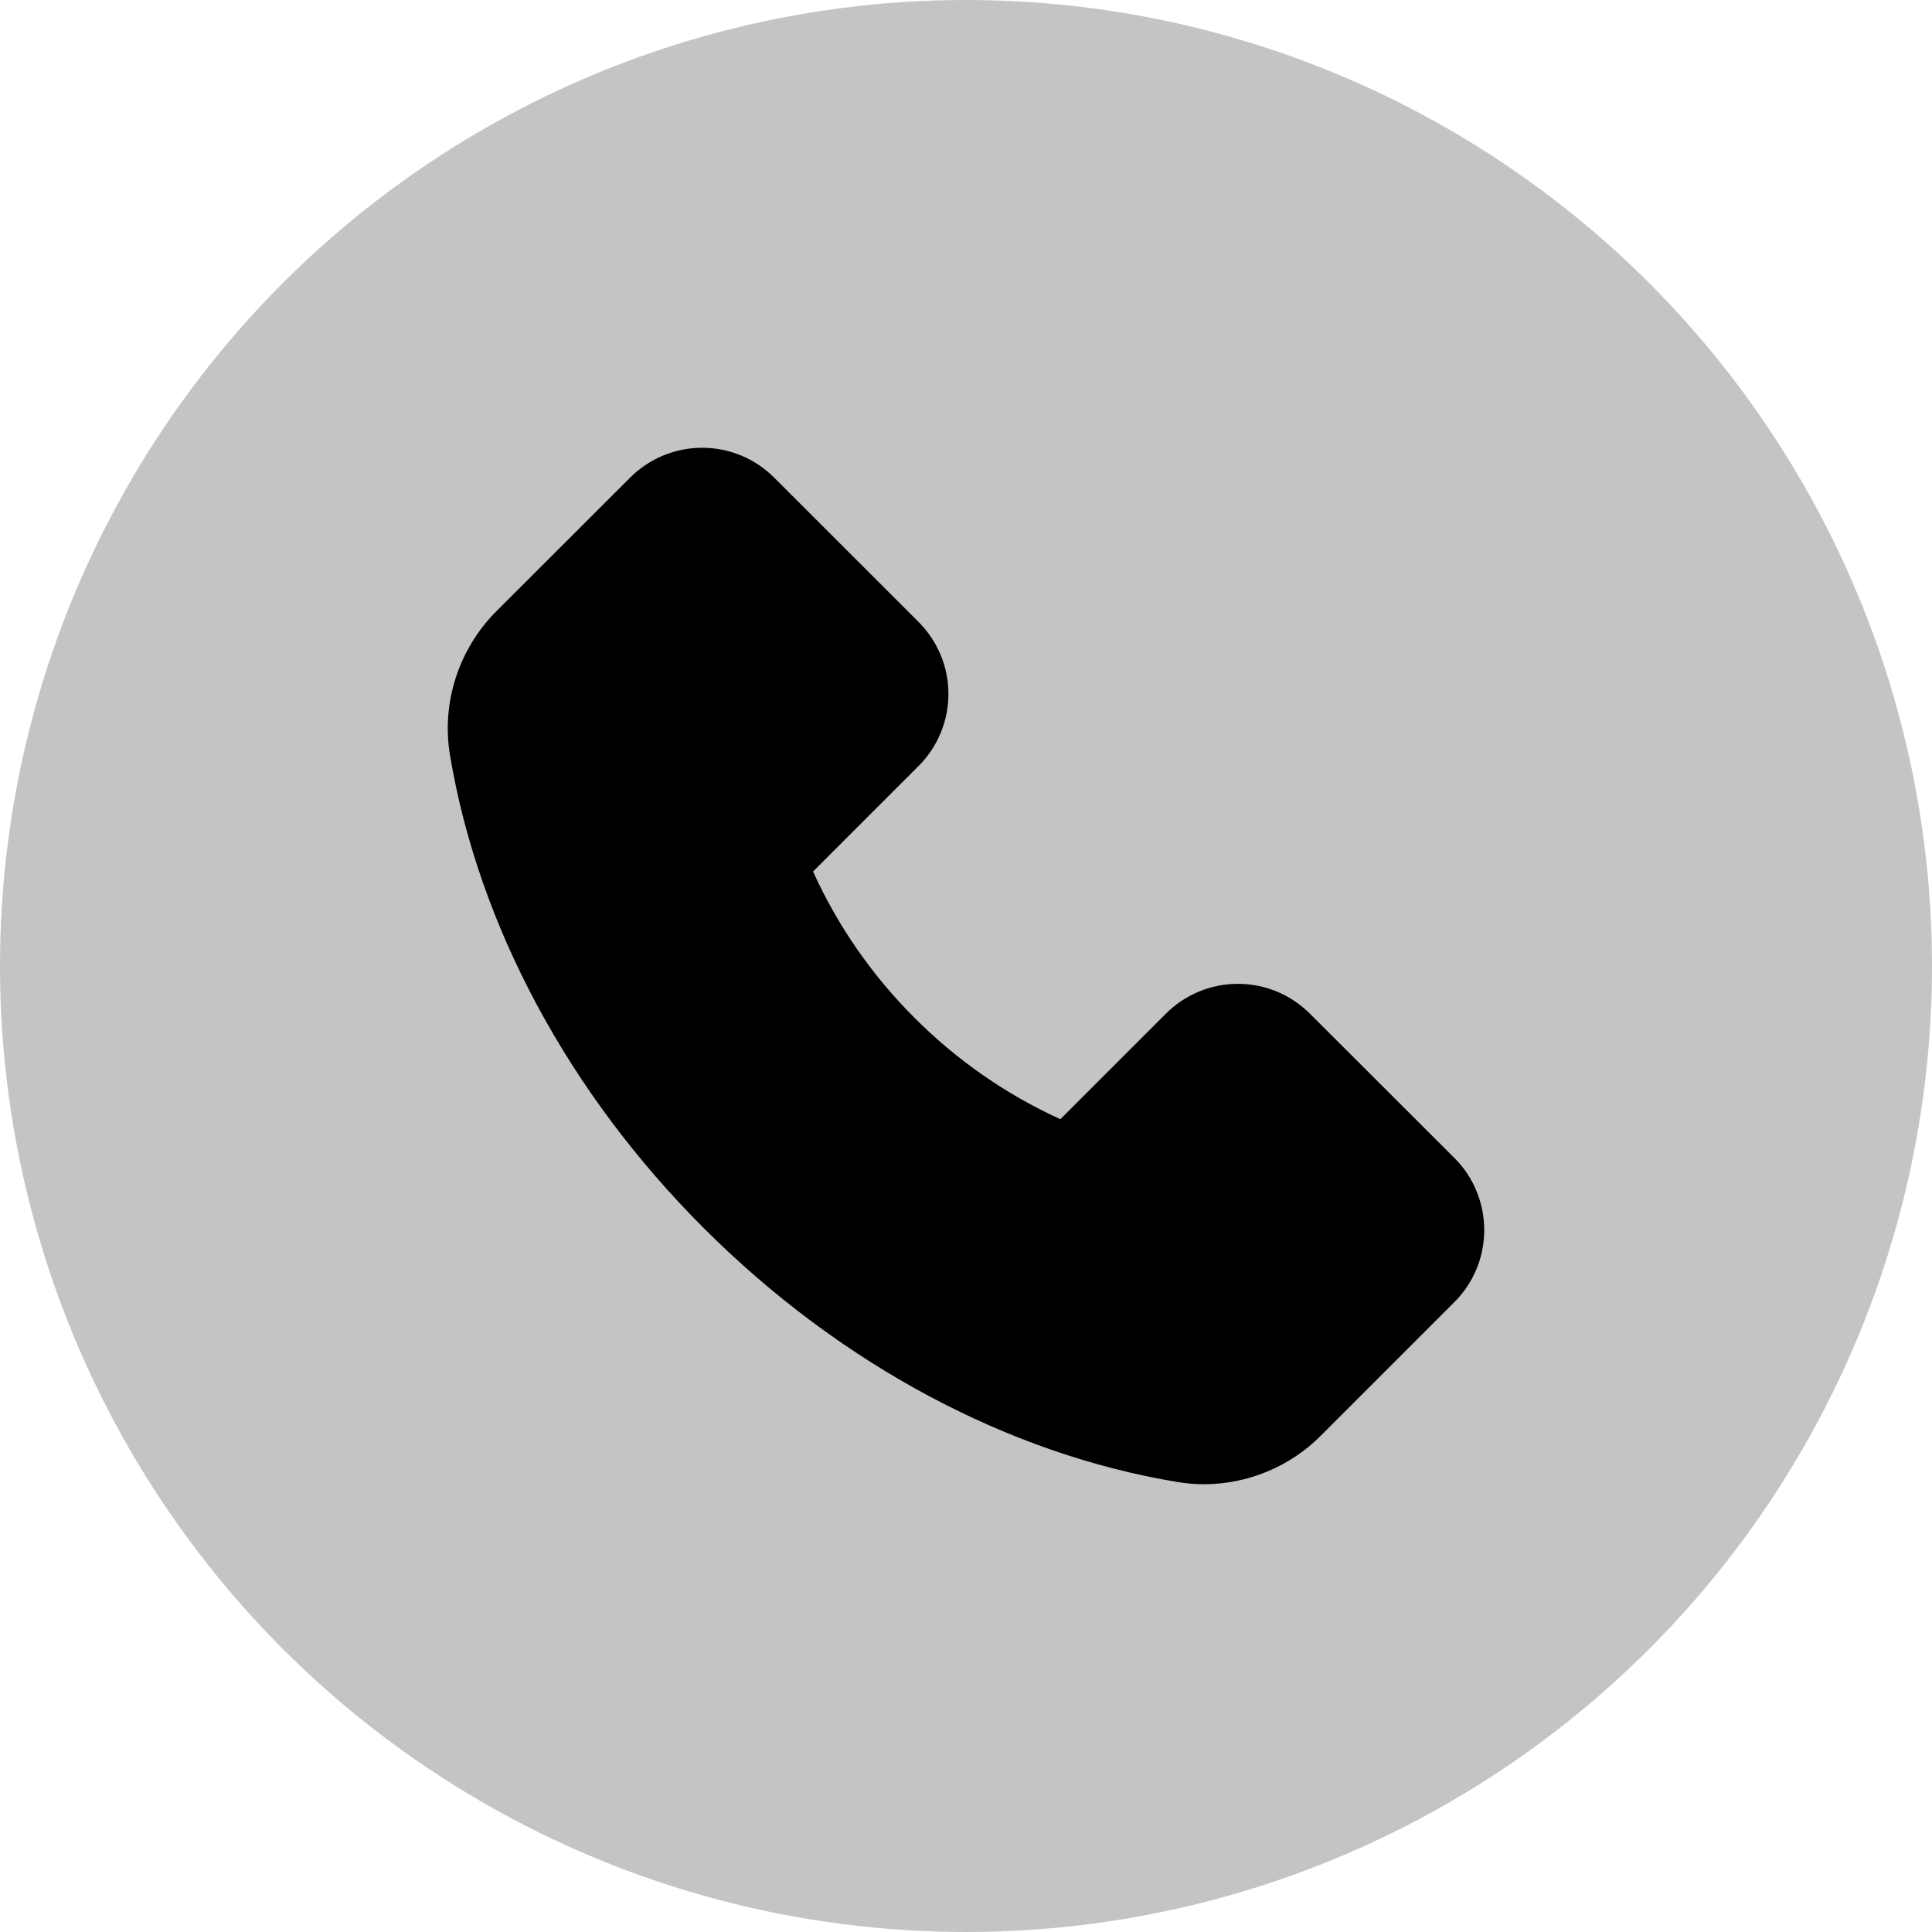 <svg width="30" height="30" viewBox="0 0 30 30" fill="none" xmlns="http://www.w3.org/2000/svg">
<circle cx="15" cy="15" r="15" fill="#C4C4C4"/>
<path d="M7.703 9.496L9.783 7.418C9.93 7.271 10.104 7.154 10.296 7.074C10.489 6.994 10.694 6.953 10.902 6.953C11.326 6.953 11.725 7.119 12.023 7.418L14.262 9.656C14.409 9.803 14.526 9.977 14.606 10.169C14.686 10.361 14.727 10.567 14.727 10.775C14.727 11.199 14.56 11.598 14.262 11.896L12.625 13.533C13.008 14.378 13.541 15.146 14.197 15.801C14.852 16.459 15.62 16.994 16.465 17.379L18.102 15.742C18.248 15.595 18.423 15.478 18.615 15.398C18.807 15.318 19.013 15.277 19.221 15.277C19.645 15.277 20.043 15.443 20.342 15.742L22.582 17.979C22.73 18.125 22.847 18.3 22.926 18.493C23.006 18.685 23.047 18.891 23.047 19.1C23.047 19.523 22.881 19.922 22.582 20.221L20.506 22.297C20.029 22.775 19.371 23.047 18.695 23.047C18.553 23.047 18.416 23.035 18.281 23.012C15.648 22.578 13.037 21.178 10.93 19.072C8.824 16.969 7.426 14.359 6.986 11.719C6.854 10.912 7.121 10.082 7.703 9.496Z" fill="black"/>
</svg>
